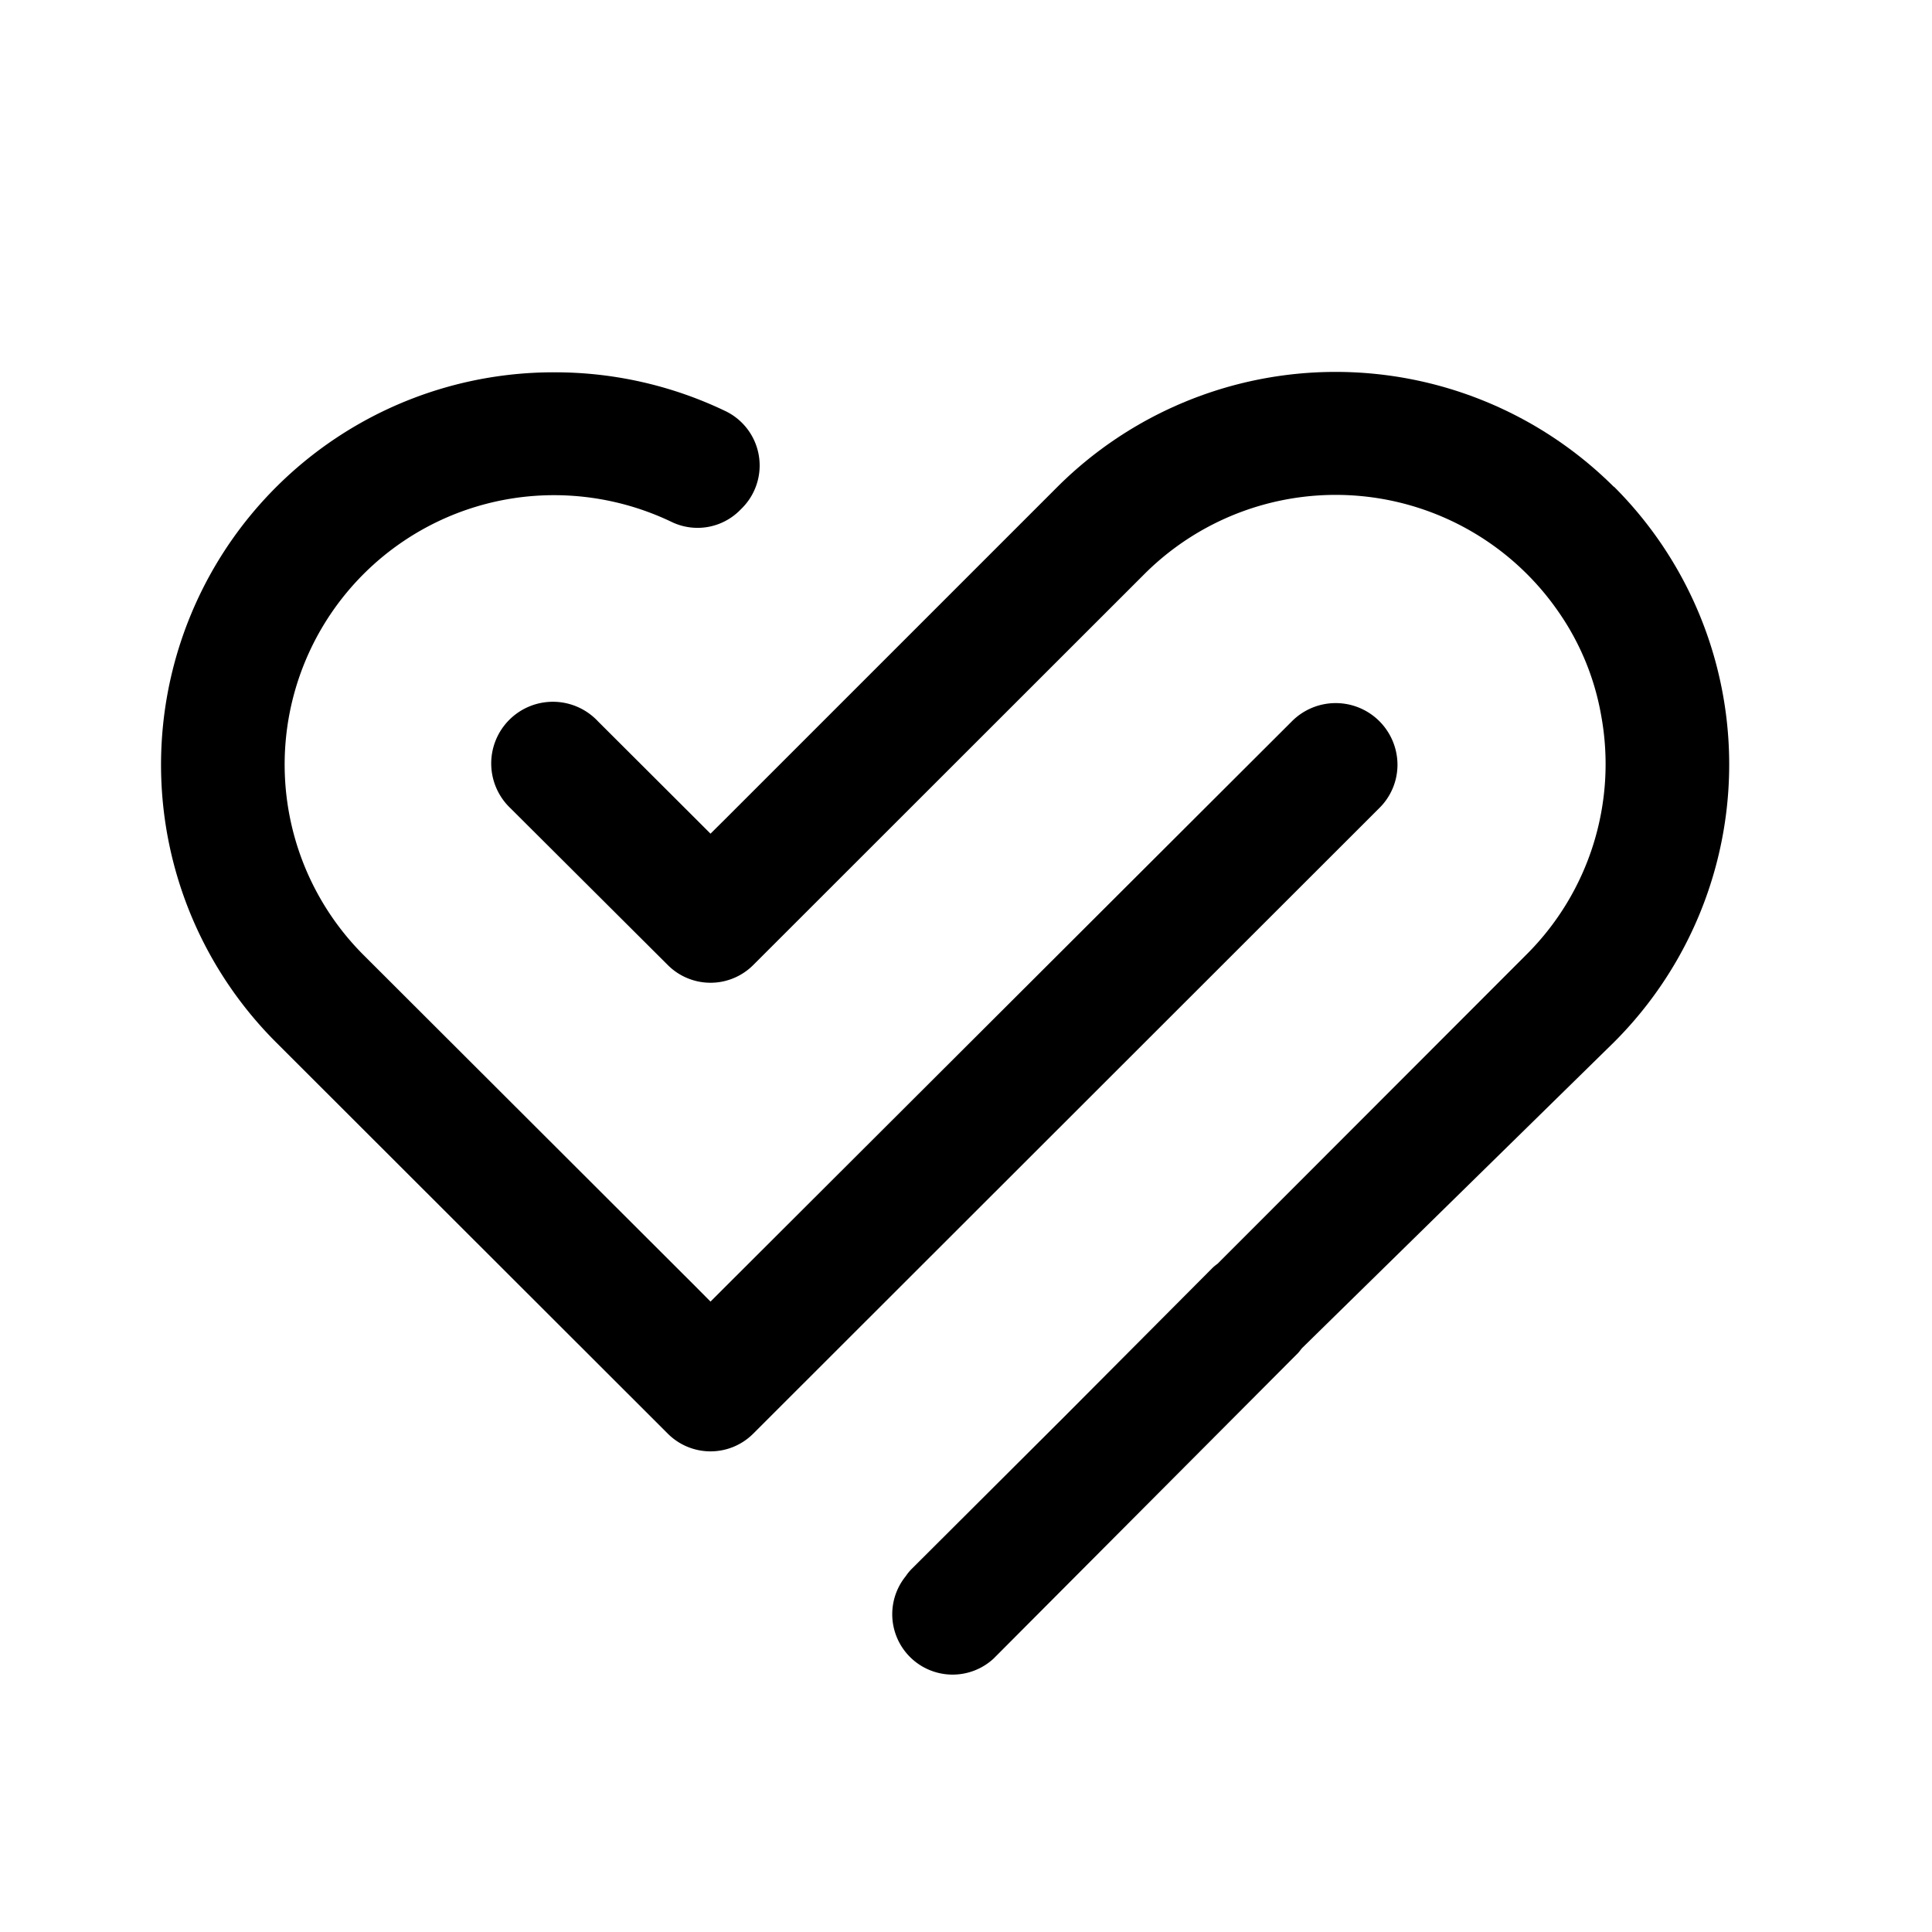 <svg id="Calque_2" data-name="Calque 2" xmlns="http://www.w3.org/2000/svg" viewBox="0 0 192 192"><path d="M138.88,76a6.14,6.14,0,0,0-10.48-4.33L72.1,127.86l-1.49,1.49-1.48-1.49-33-32.95a26.77,26.77,0,0,1,18.95-45.7A27.06,27.06,0,0,1,66.81,51.9a5.94,5.94,0,0,0,6.75-1.22l.18-.18A6,6,0,0,0,72,40.81,39.12,39.12,0,0,0,55.08,37h0v-1h0v1a39,39,0,0,0-27.63,66.6l38.92,38.88a6,6,0,0,0,8.48,0L137.08,80.3A6.05,6.05,0,0,0,138.88,76Z"/><path d="M160.37,48.37a39.17,39.17,0,0,0-55.27,0l-33,33-1.49,1.48-1.48-1.48-9.71-9.69a6.13,6.13,0,1,0-8.68,8.65L66.37,95.91a6,6,0,0,0,8.48,0L113.78,57a26.9,26.9,0,0,1,41.14,3.86,25.77,25.77,0,0,1,4.2,10.23,26.71,26.71,0,0,1-7.43,23.78L121,125.59a4.74,4.74,0,0,0-.49.4l-14.8,14.86L90.62,155.9a4.56,4.56,0,0,0-.6.73,6,6,0,0,0,8.72,8.2L129,134.46c.15-.16.26-.33.4-.49l31-30.4a39,39,0,0,0,0-55.2Z"/></svg>